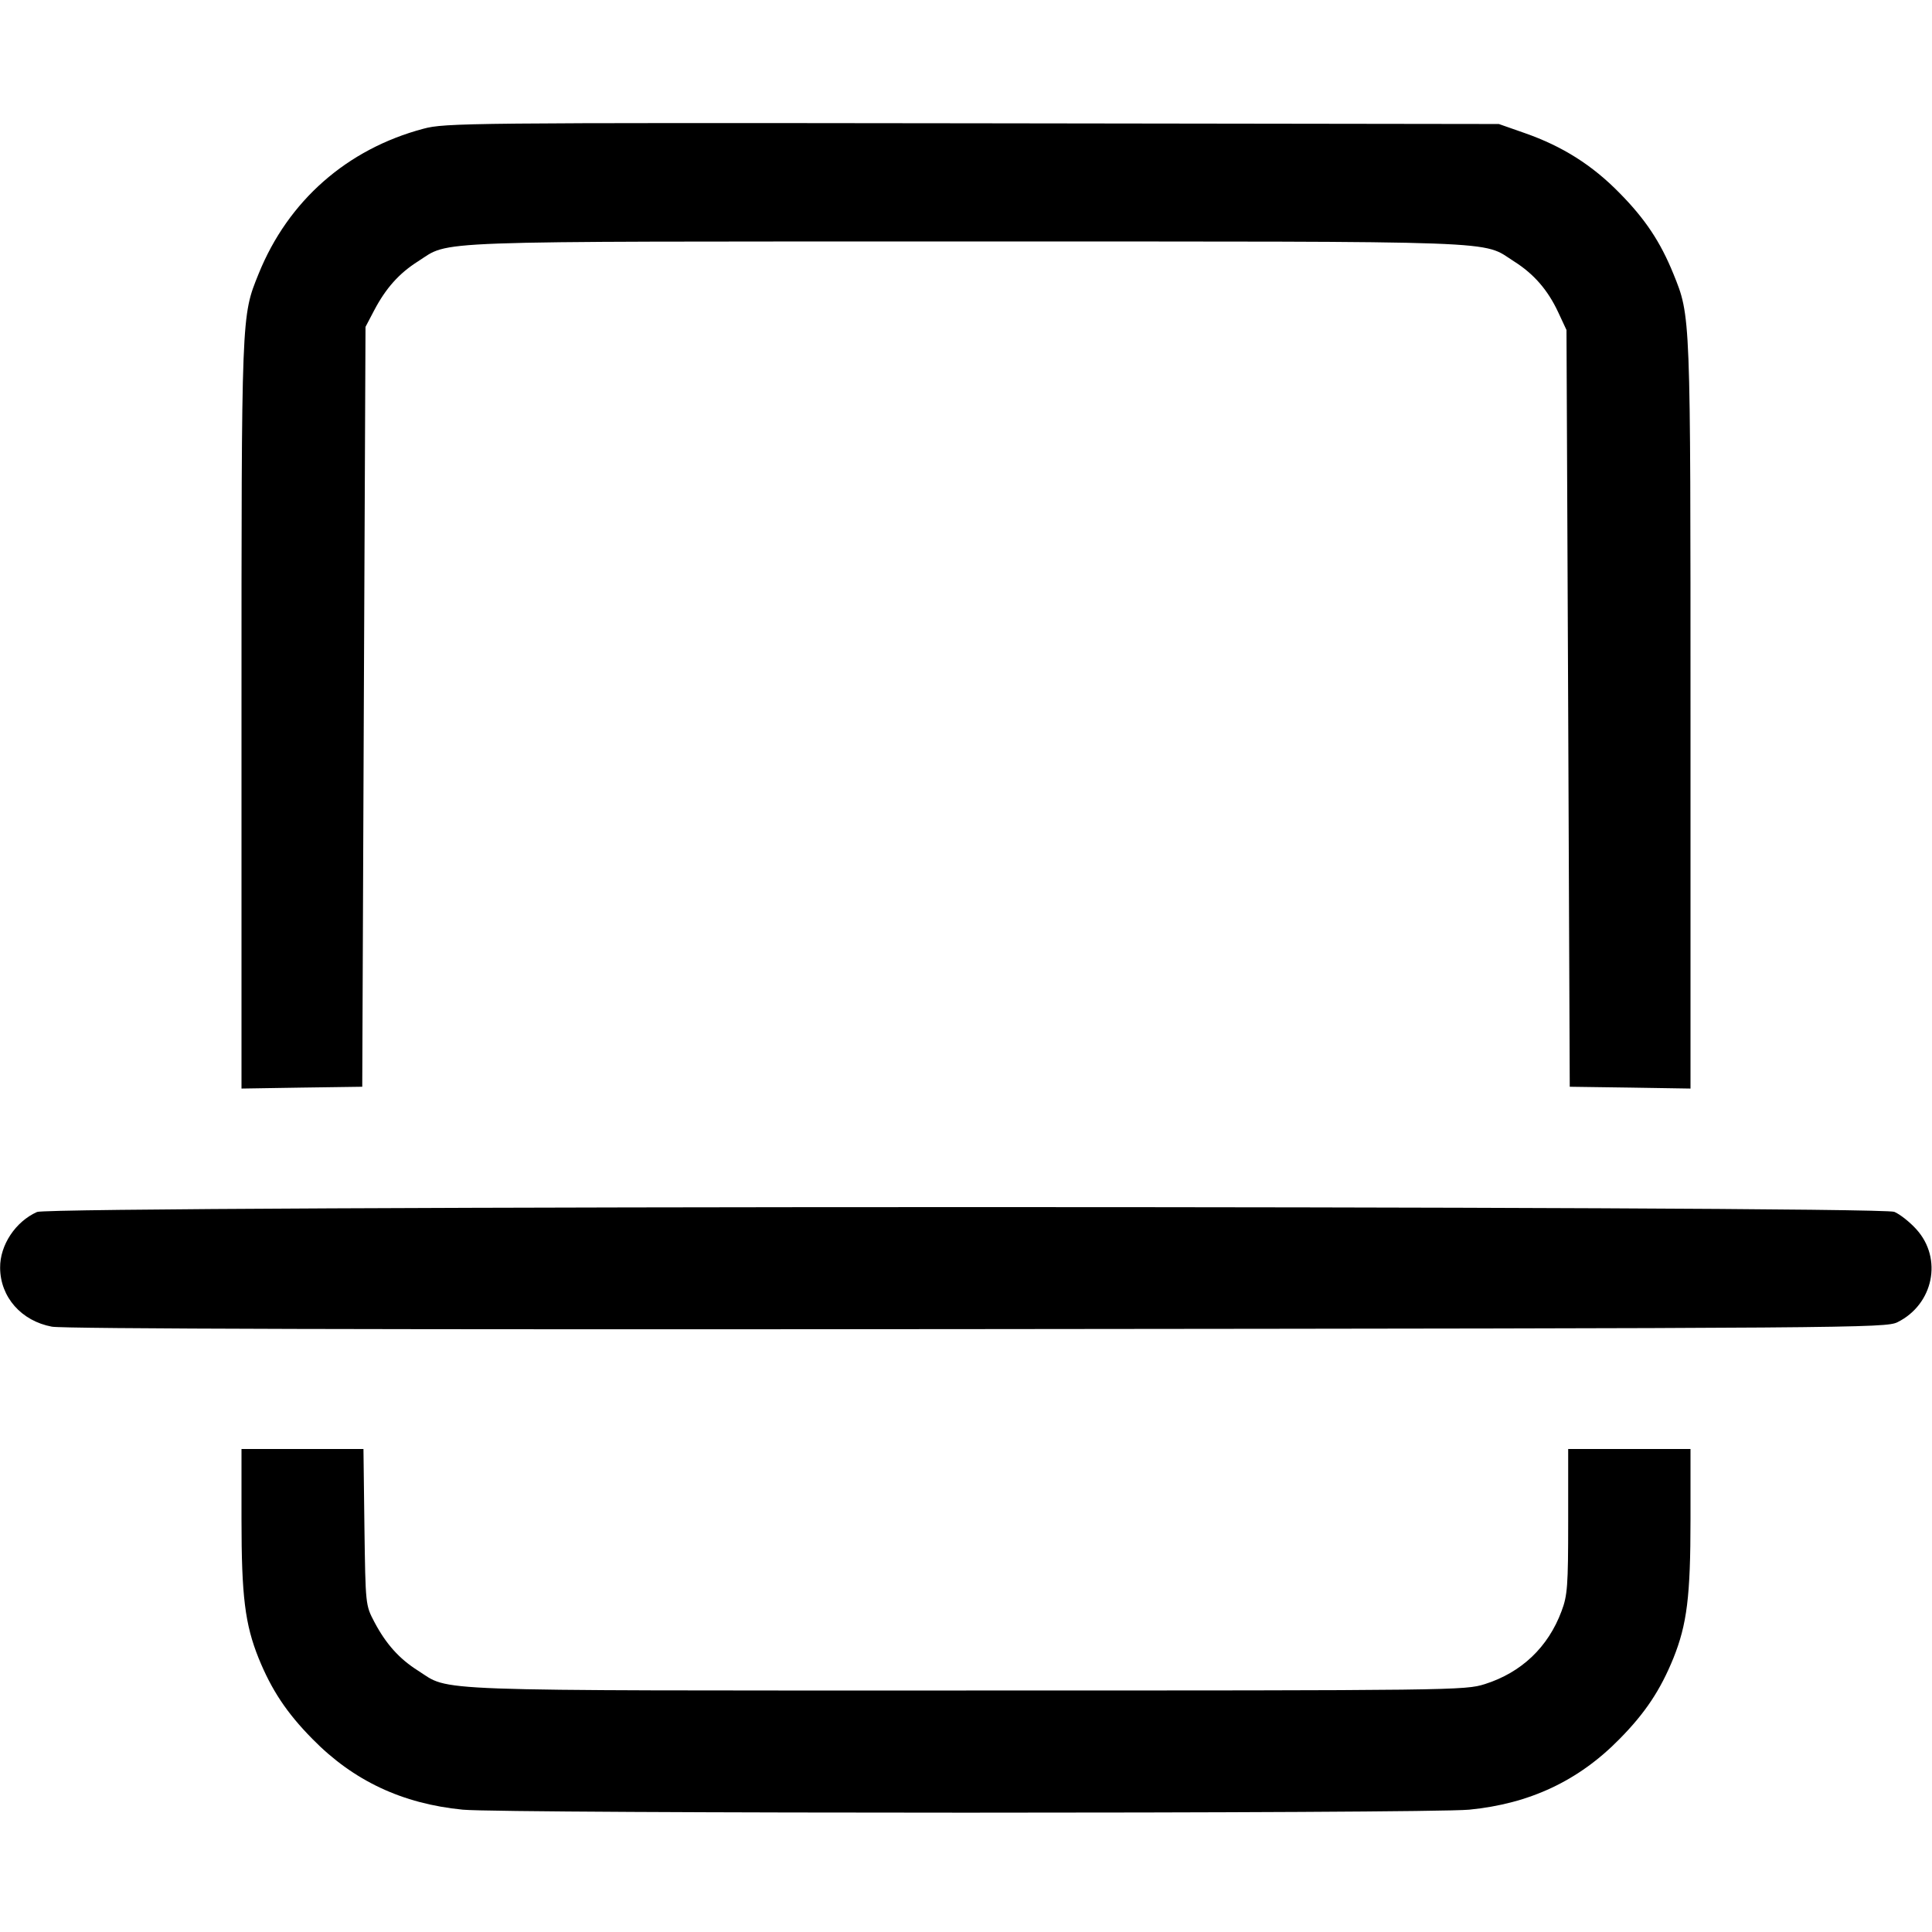 <svg width="1em" height="1em" viewBox="0 0 16 16" class="bi bi-file-break" fill="currentColor" xmlns="http://www.w3.org/2000/svg"><path d="M3.507 1.066 C 2.874 1.234,2.386 1.663,2.142 2.267 C 1.998 2.623,2.000 2.582,2.000 5.923 L 2.000 9.015 2.500 9.007 L 3.000 9.000 3.013 5.853 L 3.027 2.707 3.100 2.568 C 3.196 2.386,3.306 2.263,3.461 2.165 C 3.736 1.990,3.454 2.000,8.000 2.000 C 12.546 2.000,12.264 1.990,12.539 2.165 C 12.702 2.268,12.818 2.401,12.904 2.585 L 12.973 2.733 12.987 5.867 L 13.000 9.000 13.500 9.007 L 14.000 9.015 14.000 5.923 C 14.000 2.582,14.002 2.623,13.858 2.267 C 13.751 2.004,13.626 1.815,13.413 1.599 C 13.186 1.367,12.939 1.211,12.627 1.102 L 12.413 1.027 8.053 1.021 C 3.877 1.016,3.685 1.018,3.507 1.066 M0.307 10.037 C 0.129 10.116,-0.001 10.311,0.001 10.499 C 0.002 10.742,0.177 10.940,0.430 10.987 C 0.526 11.005,3.148 11.012,8.094 11.007 C 15.377 11.000,15.616 10.998,15.714 10.950 C 16.012 10.802,16.090 10.423,15.871 10.181 C 15.817 10.121,15.735 10.056,15.688 10.036 C 15.561 9.983,0.427 9.984,0.307 10.037 M2.000 12.584 C 2.000 13.219,2.029 13.452,2.142 13.733 C 2.249 13.996,2.374 14.185,2.587 14.401 C 2.927 14.748,3.332 14.938,3.833 14.987 C 4.178 15.020,11.822 15.020,12.167 14.987 C 12.668 14.938,13.073 14.748,13.413 14.401 C 13.626 14.185,13.751 13.996,13.858 13.733 C 13.971 13.452,14.000 13.219,14.000 12.584 L 14.000 12.000 13.493 12.000 L 12.987 12.000 12.987 12.599 C 12.987 13.136,12.981 13.213,12.932 13.343 C 12.821 13.641,12.600 13.851,12.297 13.947 C 12.131 13.999,12.057 14.000,8.002 14.000 C 3.454 14.000,3.736 14.010,3.461 13.835 C 3.306 13.737,3.196 13.614,3.100 13.432 C 3.027 13.293,3.027 13.293,3.018 12.647 L 3.010 12.000 2.505 12.000 L 2.000 12.000 2.000 12.584 " stroke="none" fill="black" fill-rule="evenodd"></path></svg>